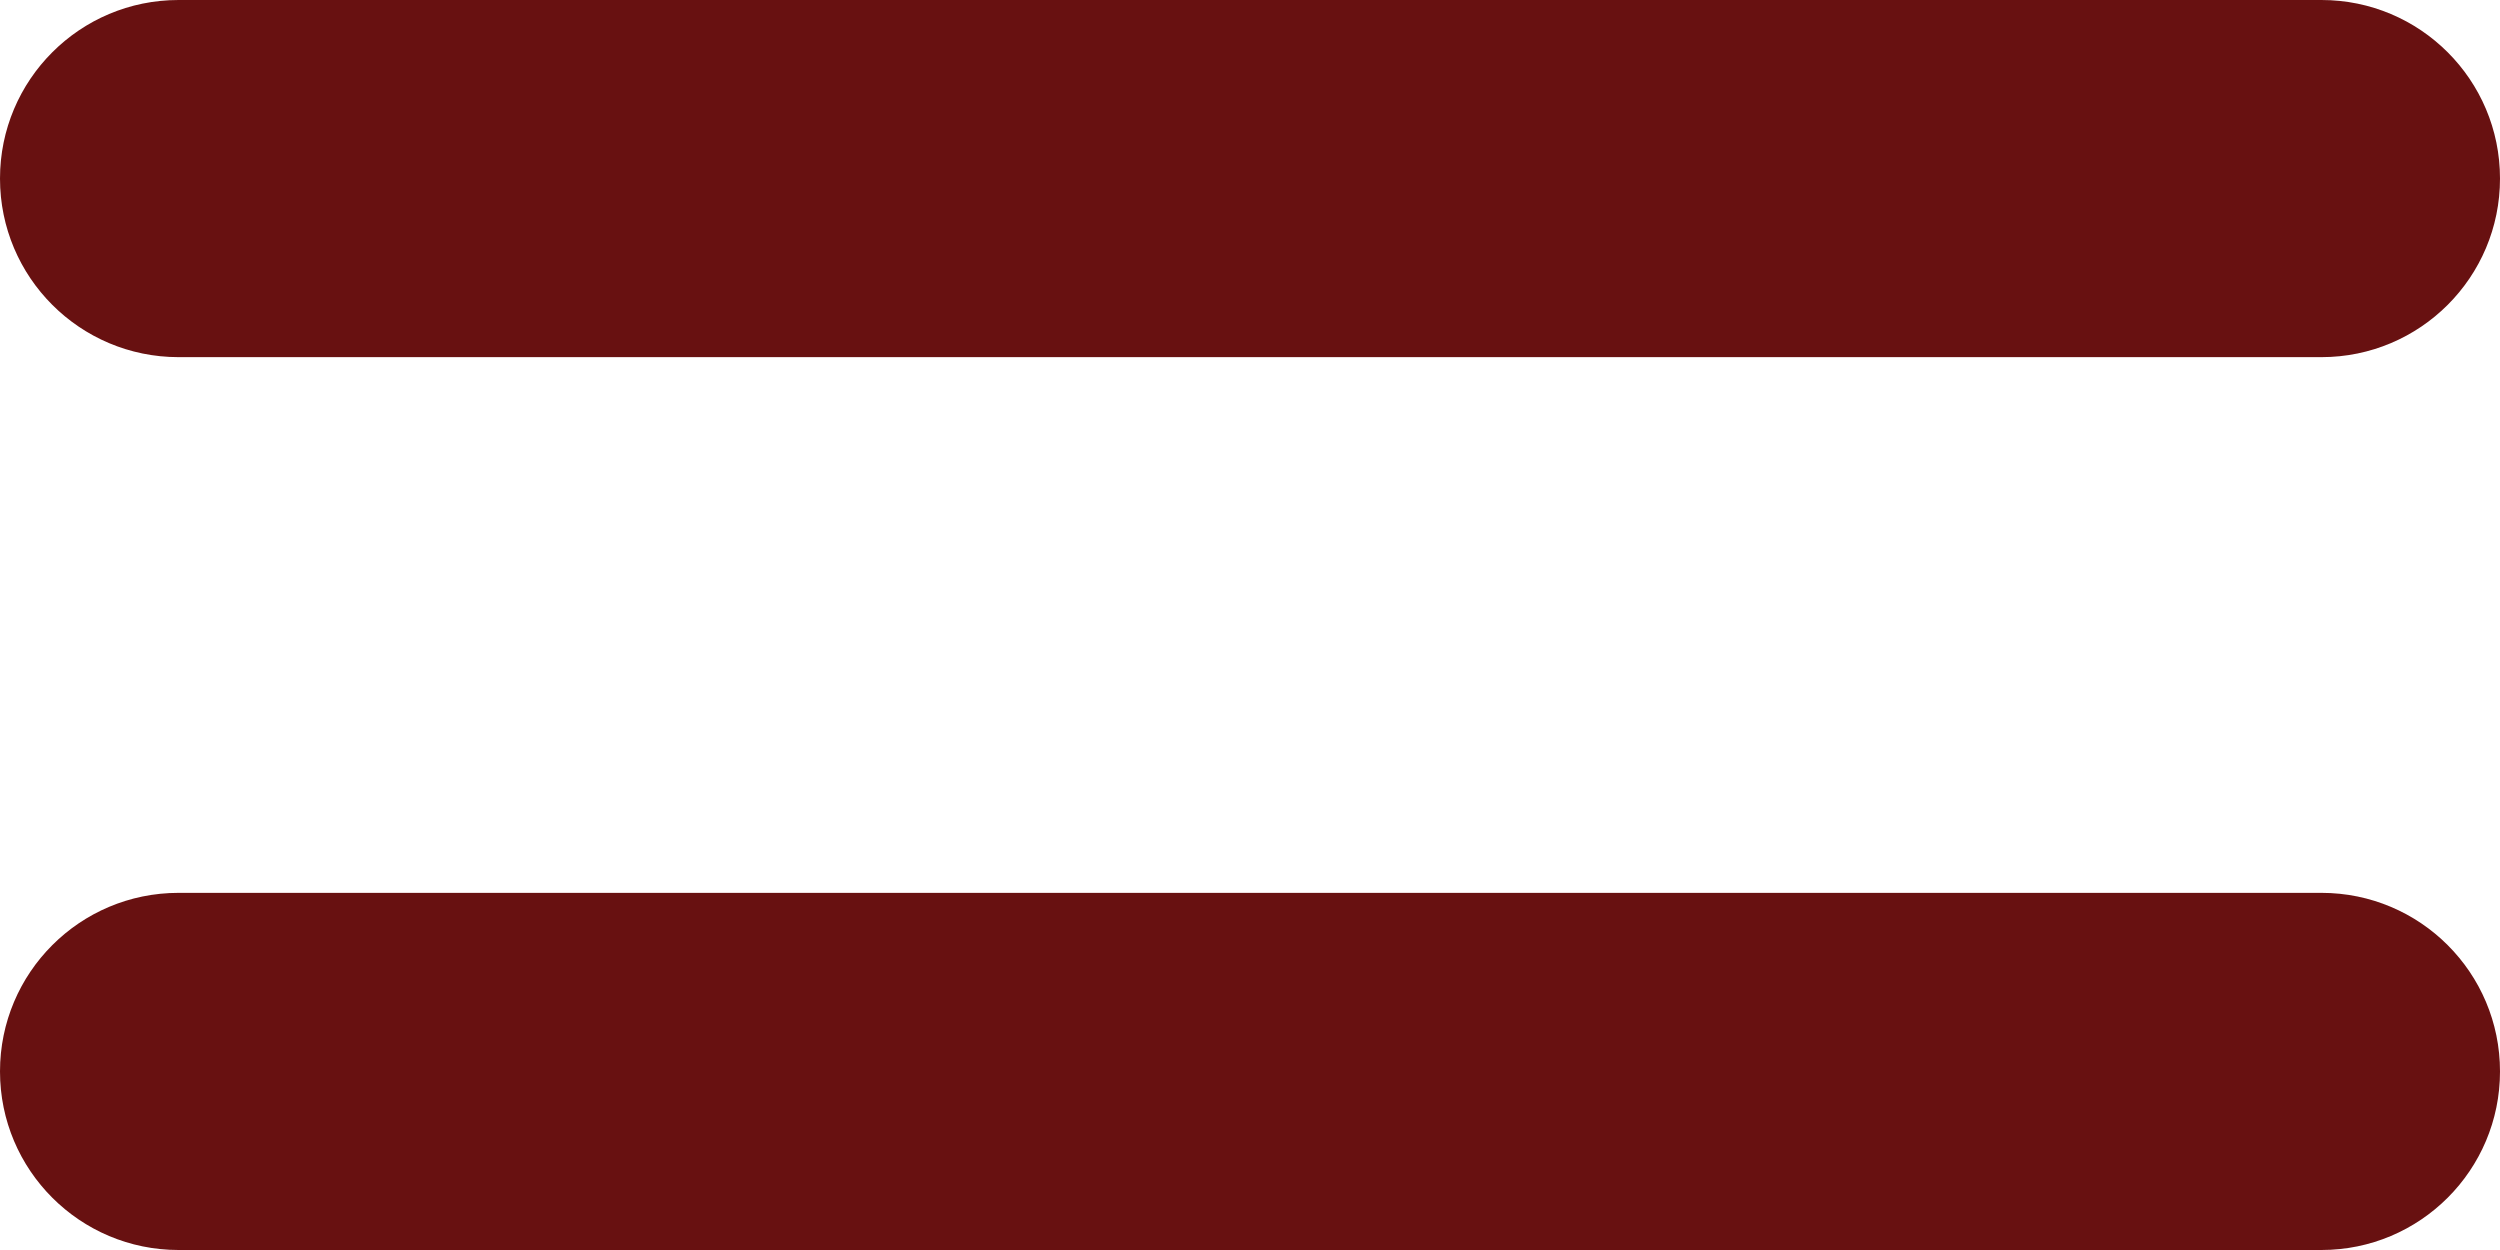 <svg width="28" height="14" viewBox="0 0 28 14" fill="none" xmlns="http://www.w3.org/2000/svg">
<path fill-rule="evenodd" clip-rule="evenodd" d="M2 0C0.895 0 0 0.895 0 2C0 3.105 0.895 4 2 4H26C27.105 4 28 3.105 28 2C28 0.895 27.105 0 26 0H2ZM2 10C0.895 10 0 10.895 0 12C0 13.105 0.895 14 2 14H26C27.105 14 28 13.105 28 12C28 10.895 27.105 10 26 10H2Z" fill="#681111"/>
</svg>
